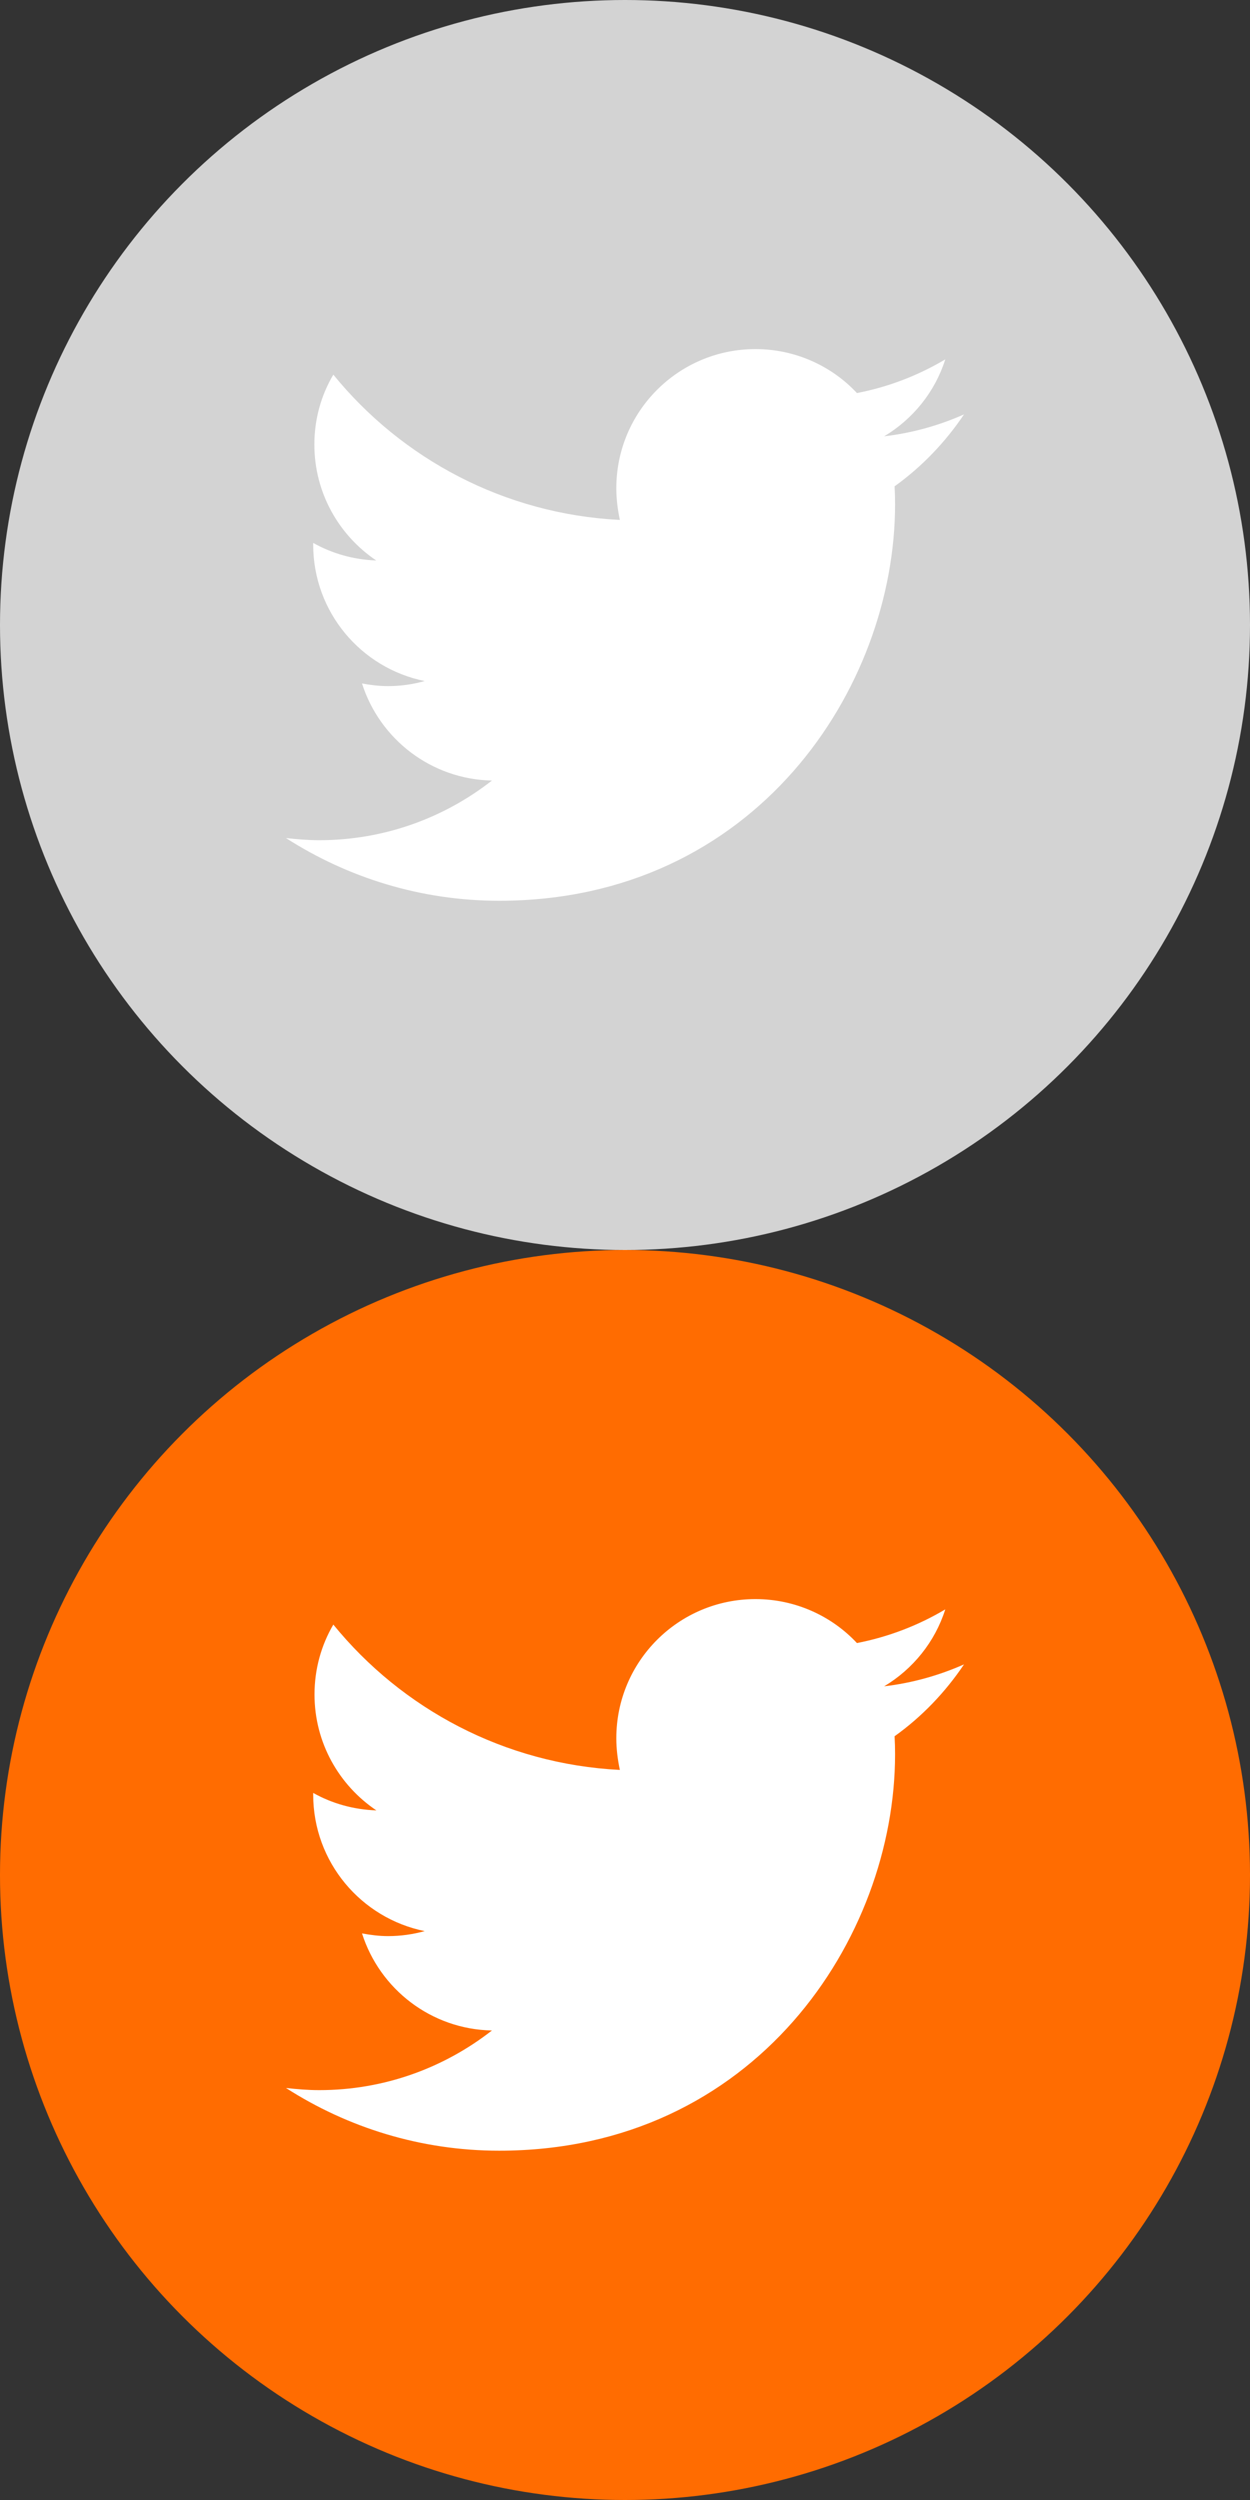 <?xml version="1.0" encoding="utf-8"?>
<!-- Generator: Adobe Illustrator 16.1.0, SVG Export Plug-In . SVG Version: 6.00 Build 0)  -->
<!DOCTYPE svg PUBLIC "-//W3C//DTD SVG 1.1//EN" "http://www.w3.org/Graphics/SVG/1.1/DTD/svg11.dtd">
<svg version="1.1" id="Layer_1" xmlns="http://www.w3.org/2000/svg" xmlns:xlink="http://www.w3.org/1999/xlink" x="0px" y="0px"
	 width="18px" height="36px" viewBox="0 0 18 36" enable-background="new 0 0 18 36" xml:space="preserve">
<rect x="0" y="0" width="18" height="36" fill="#333333" stroke="none"/>
<circle fill="#D3D3D3" cx="9" cy="9" r="9"/>
<path id="twitter_bird" fill="#FFFFFF" d="M13.882,5.967c-0.359,0.16-0.744,0.268-1.15,0.316c0.414-0.248,0.732-0.64,0.88-1.108
	c-0.387,0.23-0.815,0.397-1.272,0.485c-0.363-0.389-0.887-0.633-1.461-0.633c-1.107,0-2.004,0.896-2.004,2.004
	c0,0.157,0.02,0.309,0.051,0.456c-1.663-0.083-3.14-0.88-4.126-2.092C4.625,5.691,4.527,6.034,4.527,6.402
	c0,0.694,0.353,1.307,0.891,1.669C5.089,8.059,4.78,7.97,4.51,7.818c0,0.008,0,0.017,0,0.024c0,0.973,0.691,1.781,1.606,1.965
	C5.948,9.854,5.771,9.88,5.589,9.88c-0.129,0-0.253-0.015-0.376-0.038c0.255,0.801,0.995,1.38,1.871,1.398
	c-0.686,0.536-1.548,0.859-2.488,0.859c-0.162,0-0.322-0.014-0.478-0.031c0.887,0.569,1.94,0.903,3.07,0.903
	c3.684,0,5.701-3.058,5.701-5.708c0-0.087-0.002-0.172-0.007-0.26C13.274,6.722,13.612,6.369,13.882,5.967z"/>
<g id="colors">
	<circle fill="#FF6C01" cx="9" cy="27" r="9"/>
	<circle display="none" fill="#8DC63E" cx="9" cy="27" r="9"/>
	<circle display="none" fill="#318DBD" cx="9" cy="27" r="9"/>
</g>
<path id="twitter_bird_1_" fill="#FFFFFF" d="M13.882,23.967c-0.359,0.159-0.744,0.268-1.15,0.316
	c0.414-0.248,0.732-0.64,0.88-1.108c-0.387,0.23-0.815,0.396-1.272,0.485c-0.363-0.389-0.887-0.633-1.461-0.633
	c-1.107,0-2.004,0.896-2.004,2.004c0,0.157,0.02,0.31,0.051,0.456c-1.663-0.084-3.14-0.881-4.126-2.093
	c-0.173,0.296-0.271,0.639-0.271,1.007c0,0.694,0.353,1.307,0.891,1.669C5.089,26.058,4.78,25.97,4.51,25.818
	c0,0.009,0,0.018,0,0.024c0,0.973,0.691,1.781,1.606,1.966c-0.168,0.046-0.345,0.072-0.527,0.072c-0.129,0-0.253-0.016-0.376-0.039
	c0.255,0.802,0.995,1.381,1.871,1.398c-0.686,0.536-1.548,0.859-2.488,0.859c-0.162,0-0.322-0.014-0.478-0.031
	c0.887,0.569,1.94,0.903,3.07,0.903c3.684,0,5.701-3.058,5.701-5.708c0-0.087-0.002-0.172-0.007-0.26
	C13.274,24.722,13.612,24.369,13.882,23.967z"/>
</svg>
